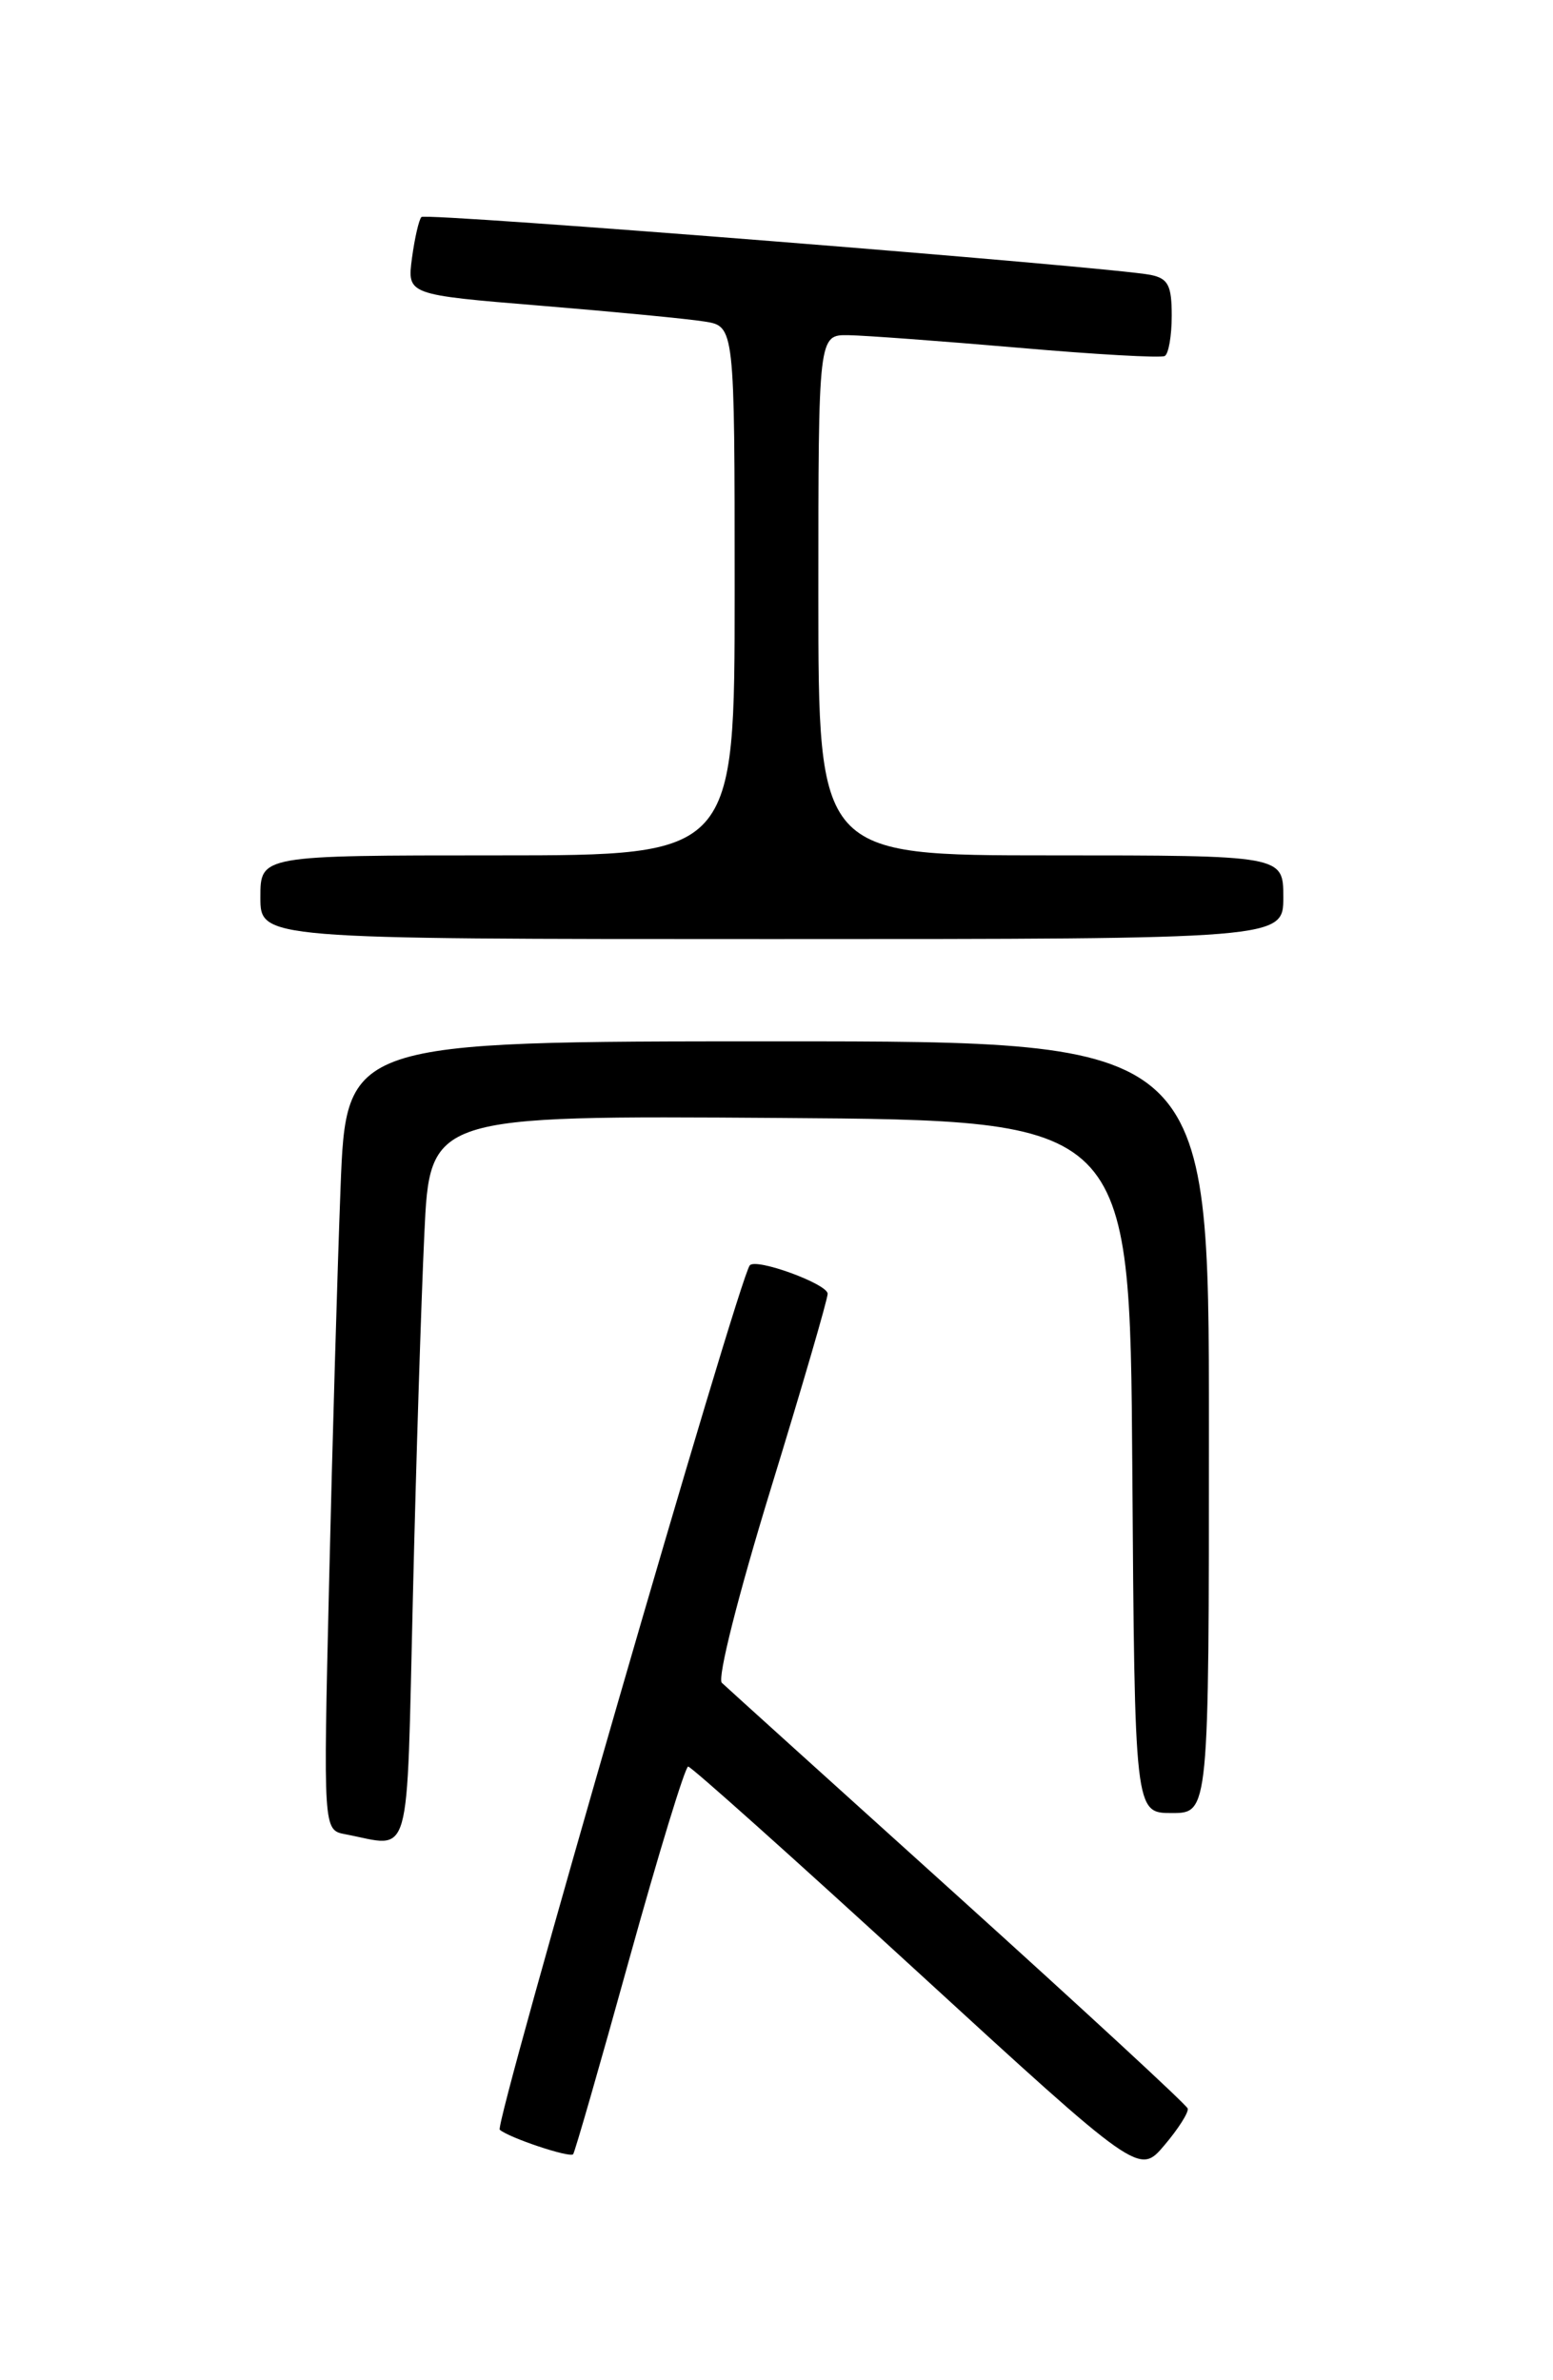 <?xml version="1.0" encoding="UTF-8" standalone="no"?>
<!DOCTYPE svg PUBLIC "-//W3C//DTD SVG 1.1//EN" "http://www.w3.org/Graphics/SVG/1.1/DTD/svg11.dtd" >
<svg xmlns="http://www.w3.org/2000/svg" xmlns:xlink="http://www.w3.org/1999/xlink" version="1.1" viewBox="0 0 167 256">
 <g >
 <path fill="currentColor"
d=" M 127.72 226.78 C 127.60 226.38 116.47 216.11 103.00 203.94 C 89.53 191.78 78.10 181.45 77.62 180.99 C 77.12 180.50 79.38 171.56 82.87 160.18 C 86.24 149.21 89.00 139.74 89.00 139.15 C 89.00 138.10 81.33 135.29 80.63 136.09 C 79.46 137.42 53.12 228.51 53.74 229.06 C 54.72 229.92 61.23 232.10 61.63 231.70 C 61.80 231.53 64.52 222.08 67.67 210.70 C 70.83 199.31 73.68 190.00 74.00 190.00 C 74.33 190.00 85.38 199.89 98.55 211.97 C 122.50 233.94 122.50 233.94 125.22 230.72 C 126.72 228.95 127.84 227.18 127.72 226.78 Z  M 44.40 171.75 C 44.74 157.31 45.30 139.76 45.63 132.74 C 46.22 119.98 46.22 119.98 83.86 120.24 C 121.50 120.50 121.50 120.50 121.76 157.75 C 122.02 195.00 122.02 195.00 126.01 195.00 C 130.00 195.00 130.00 195.00 130.00 153.50 C 130.00 112.00 130.00 112.00 83.61 112.00 C 37.23 112.00 37.23 112.00 36.62 127.75 C 36.29 136.41 35.73 155.50 35.39 170.16 C 34.76 196.83 34.76 196.83 37.13 197.28 C 44.36 198.65 43.69 200.98 44.40 171.75 Z  M 138.00 96.50 C 138.00 92.00 138.00 92.00 113.00 92.00 C 88.00 92.00 88.00 92.00 88.00 64.00 C 88.00 36.00 88.00 36.00 91.25 36.05 C 93.04 36.08 101.25 36.69 109.50 37.40 C 117.75 38.12 124.84 38.52 125.25 38.29 C 125.66 38.07 126.00 36.12 126.00 33.96 C 126.00 30.70 125.62 29.96 123.75 29.57 C 119.54 28.71 45.81 22.85 45.32 23.34 C 45.05 23.61 44.59 25.61 44.30 27.77 C 43.78 31.70 43.78 31.70 58.14 32.88 C 66.04 33.53 73.96 34.29 75.75 34.58 C 79.00 35.09 79.00 35.09 79.00 63.55 C 79.00 92.00 79.00 92.00 53.50 92.00 C 28.00 92.00 28.00 92.00 28.00 96.50 C 28.00 101.00 28.00 101.00 83.00 101.00 C 138.00 101.00 138.00 101.00 138.00 96.50 Z "/>
</g>
</svg>